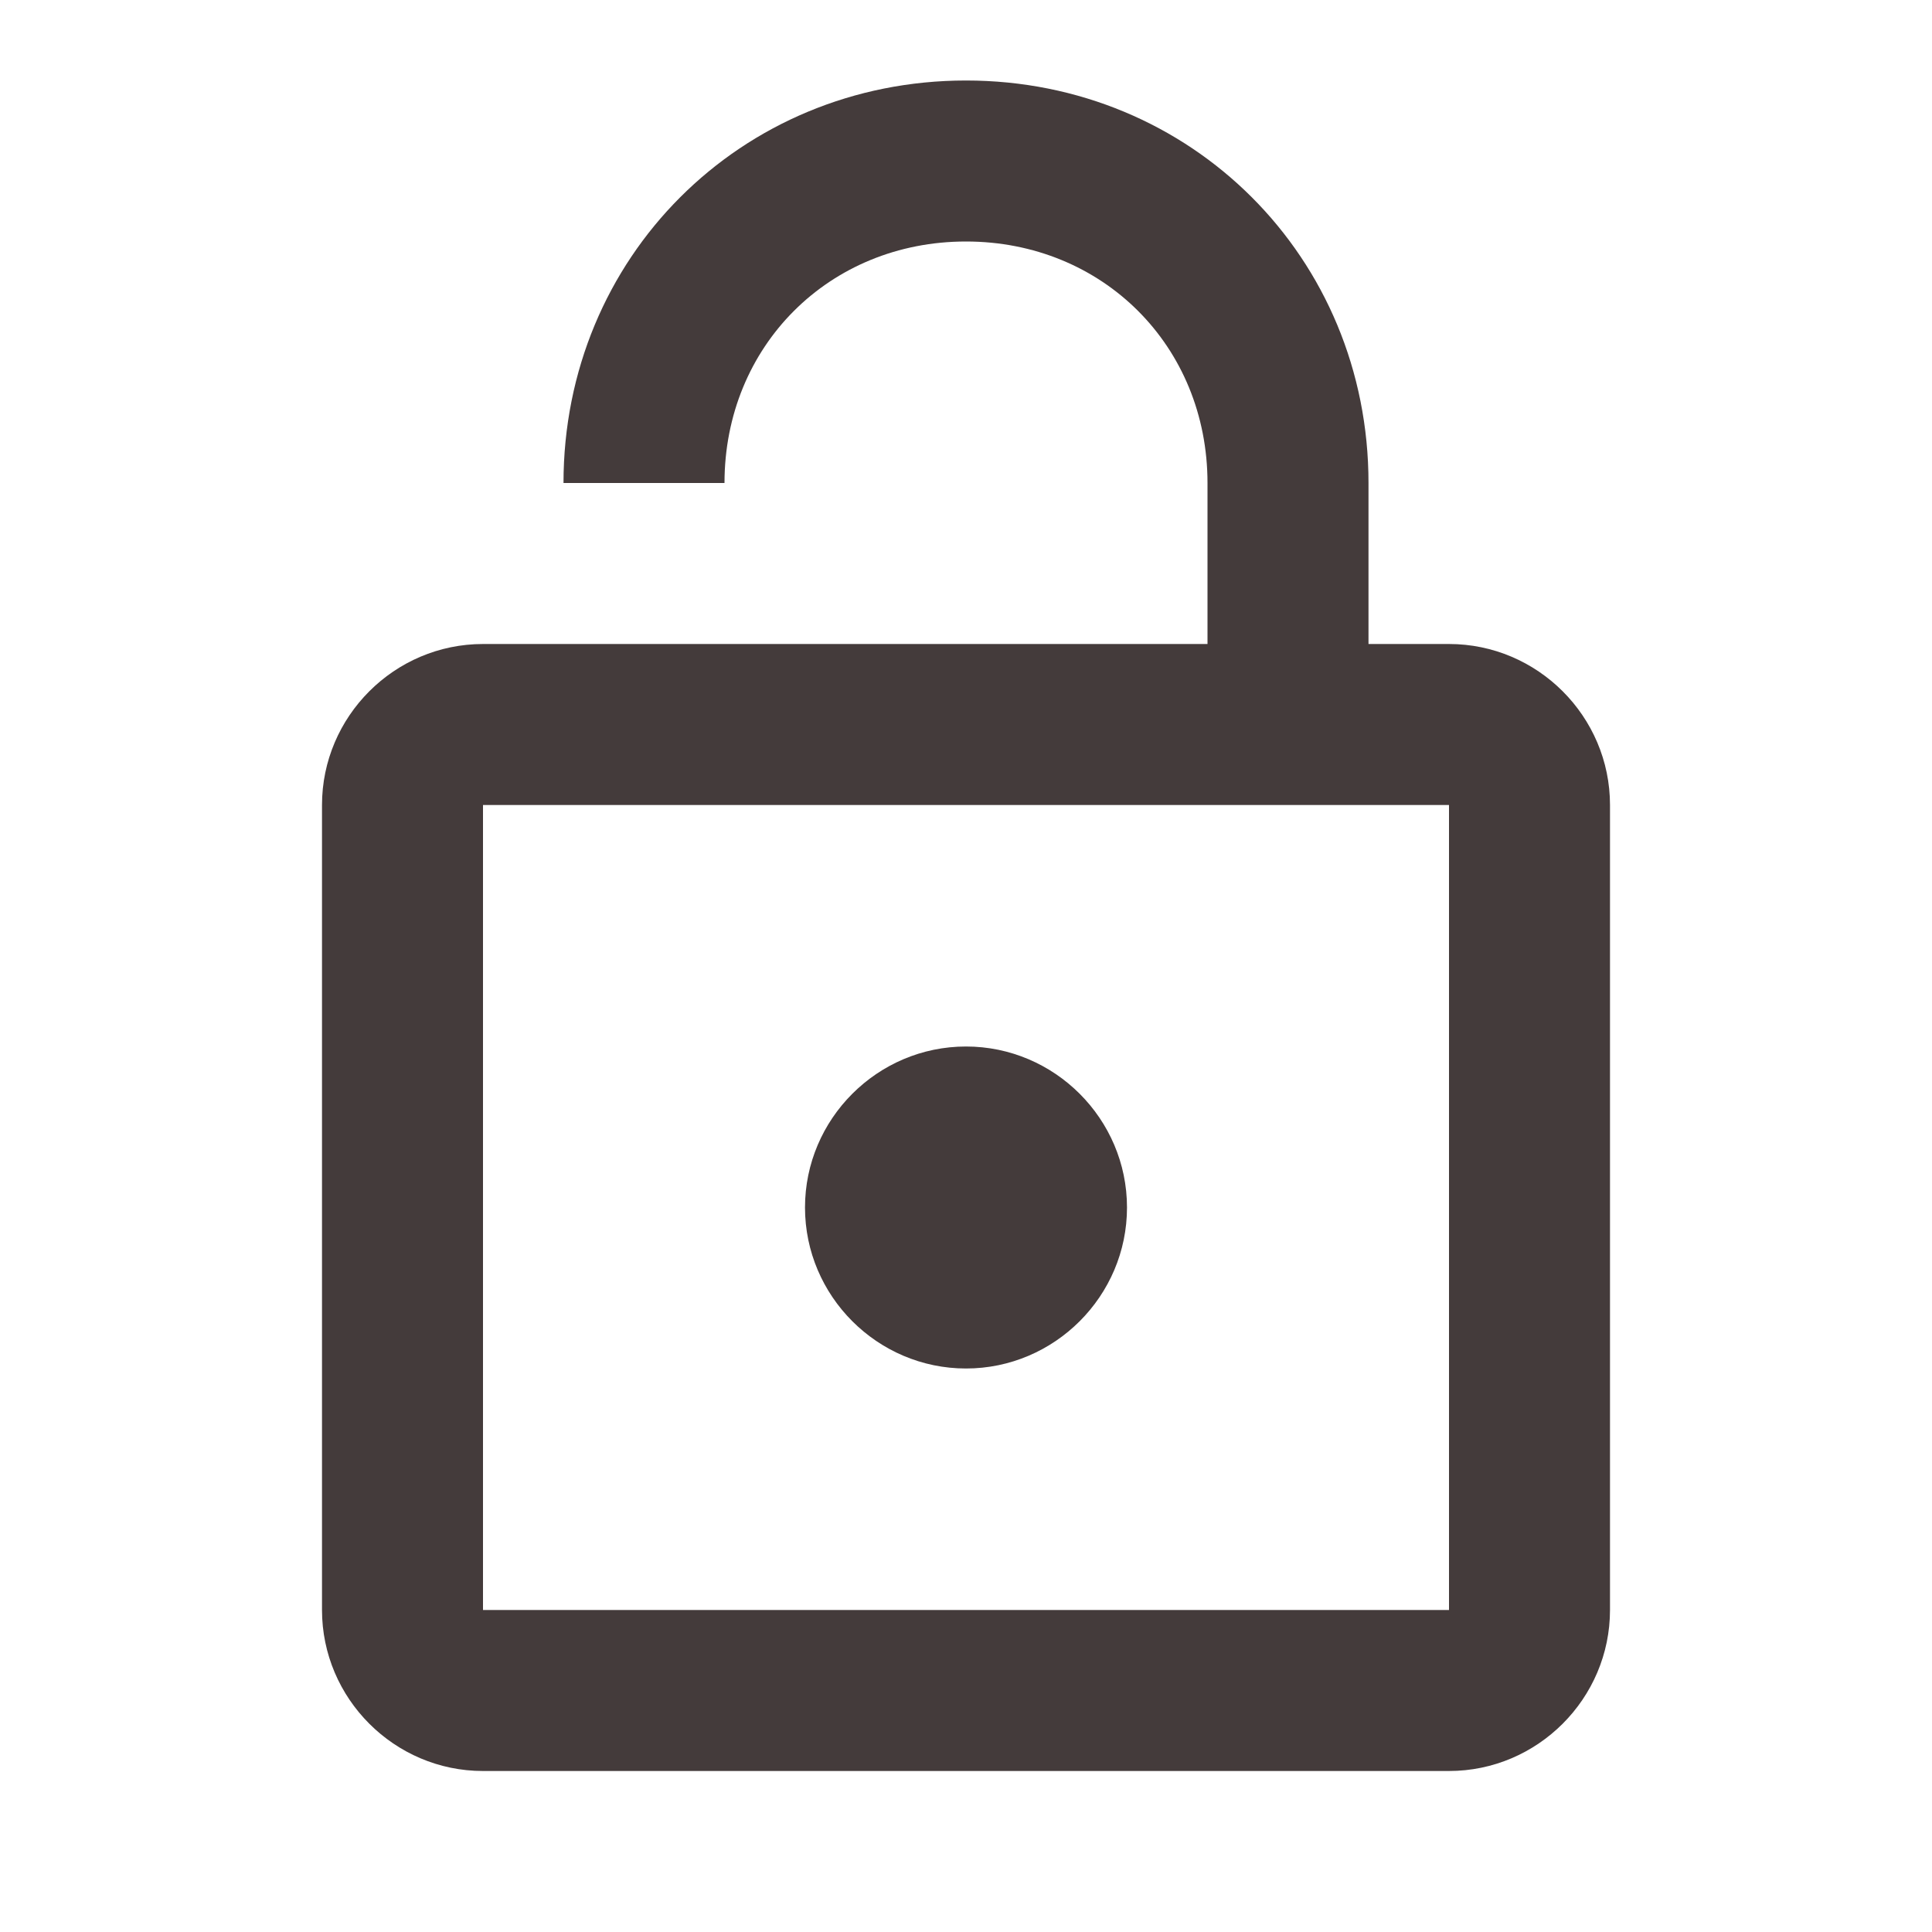 <?xml version="1.0" encoding="utf-8"?>
<!-- Generator: Adobe Illustrator 21.1.0, SVG Export Plug-In . SVG Version: 6.00 Build 0)  -->
<svg version="1.1" id="Calque_1" xmlns="http://www.w3.org/2000/svg" xmlns:xlink="http://www.w3.org/1999/xlink" x="0px" y="0px"
	 viewBox="0 0 24 24" style="enable-background:new 0 0 24 24;" xml:space="preserve">
<style type="text/css">
	.st0{fill:#443B3B;}
</style>
<path class="st0" d="M18,20V10H6v10H18 M18,8c1.1,0,2,0.9,2,2v10c0,1.1-0.9,2-2,2H6c-1.1,0-2-0.9-2-2V10c0-1.1,0.9-2,2-2h9V6
	c0-1.7-1.3-3-3-3S9,4.3,9,6H7c0-2.8,2.2-5,5-5s5,2.2,5,5v2H18 M12,17c-1.1,0-2-0.9-2-2s0.9-2,2-2s2,0.9,2,2S13.1,17,12,17z"/>
</svg>
